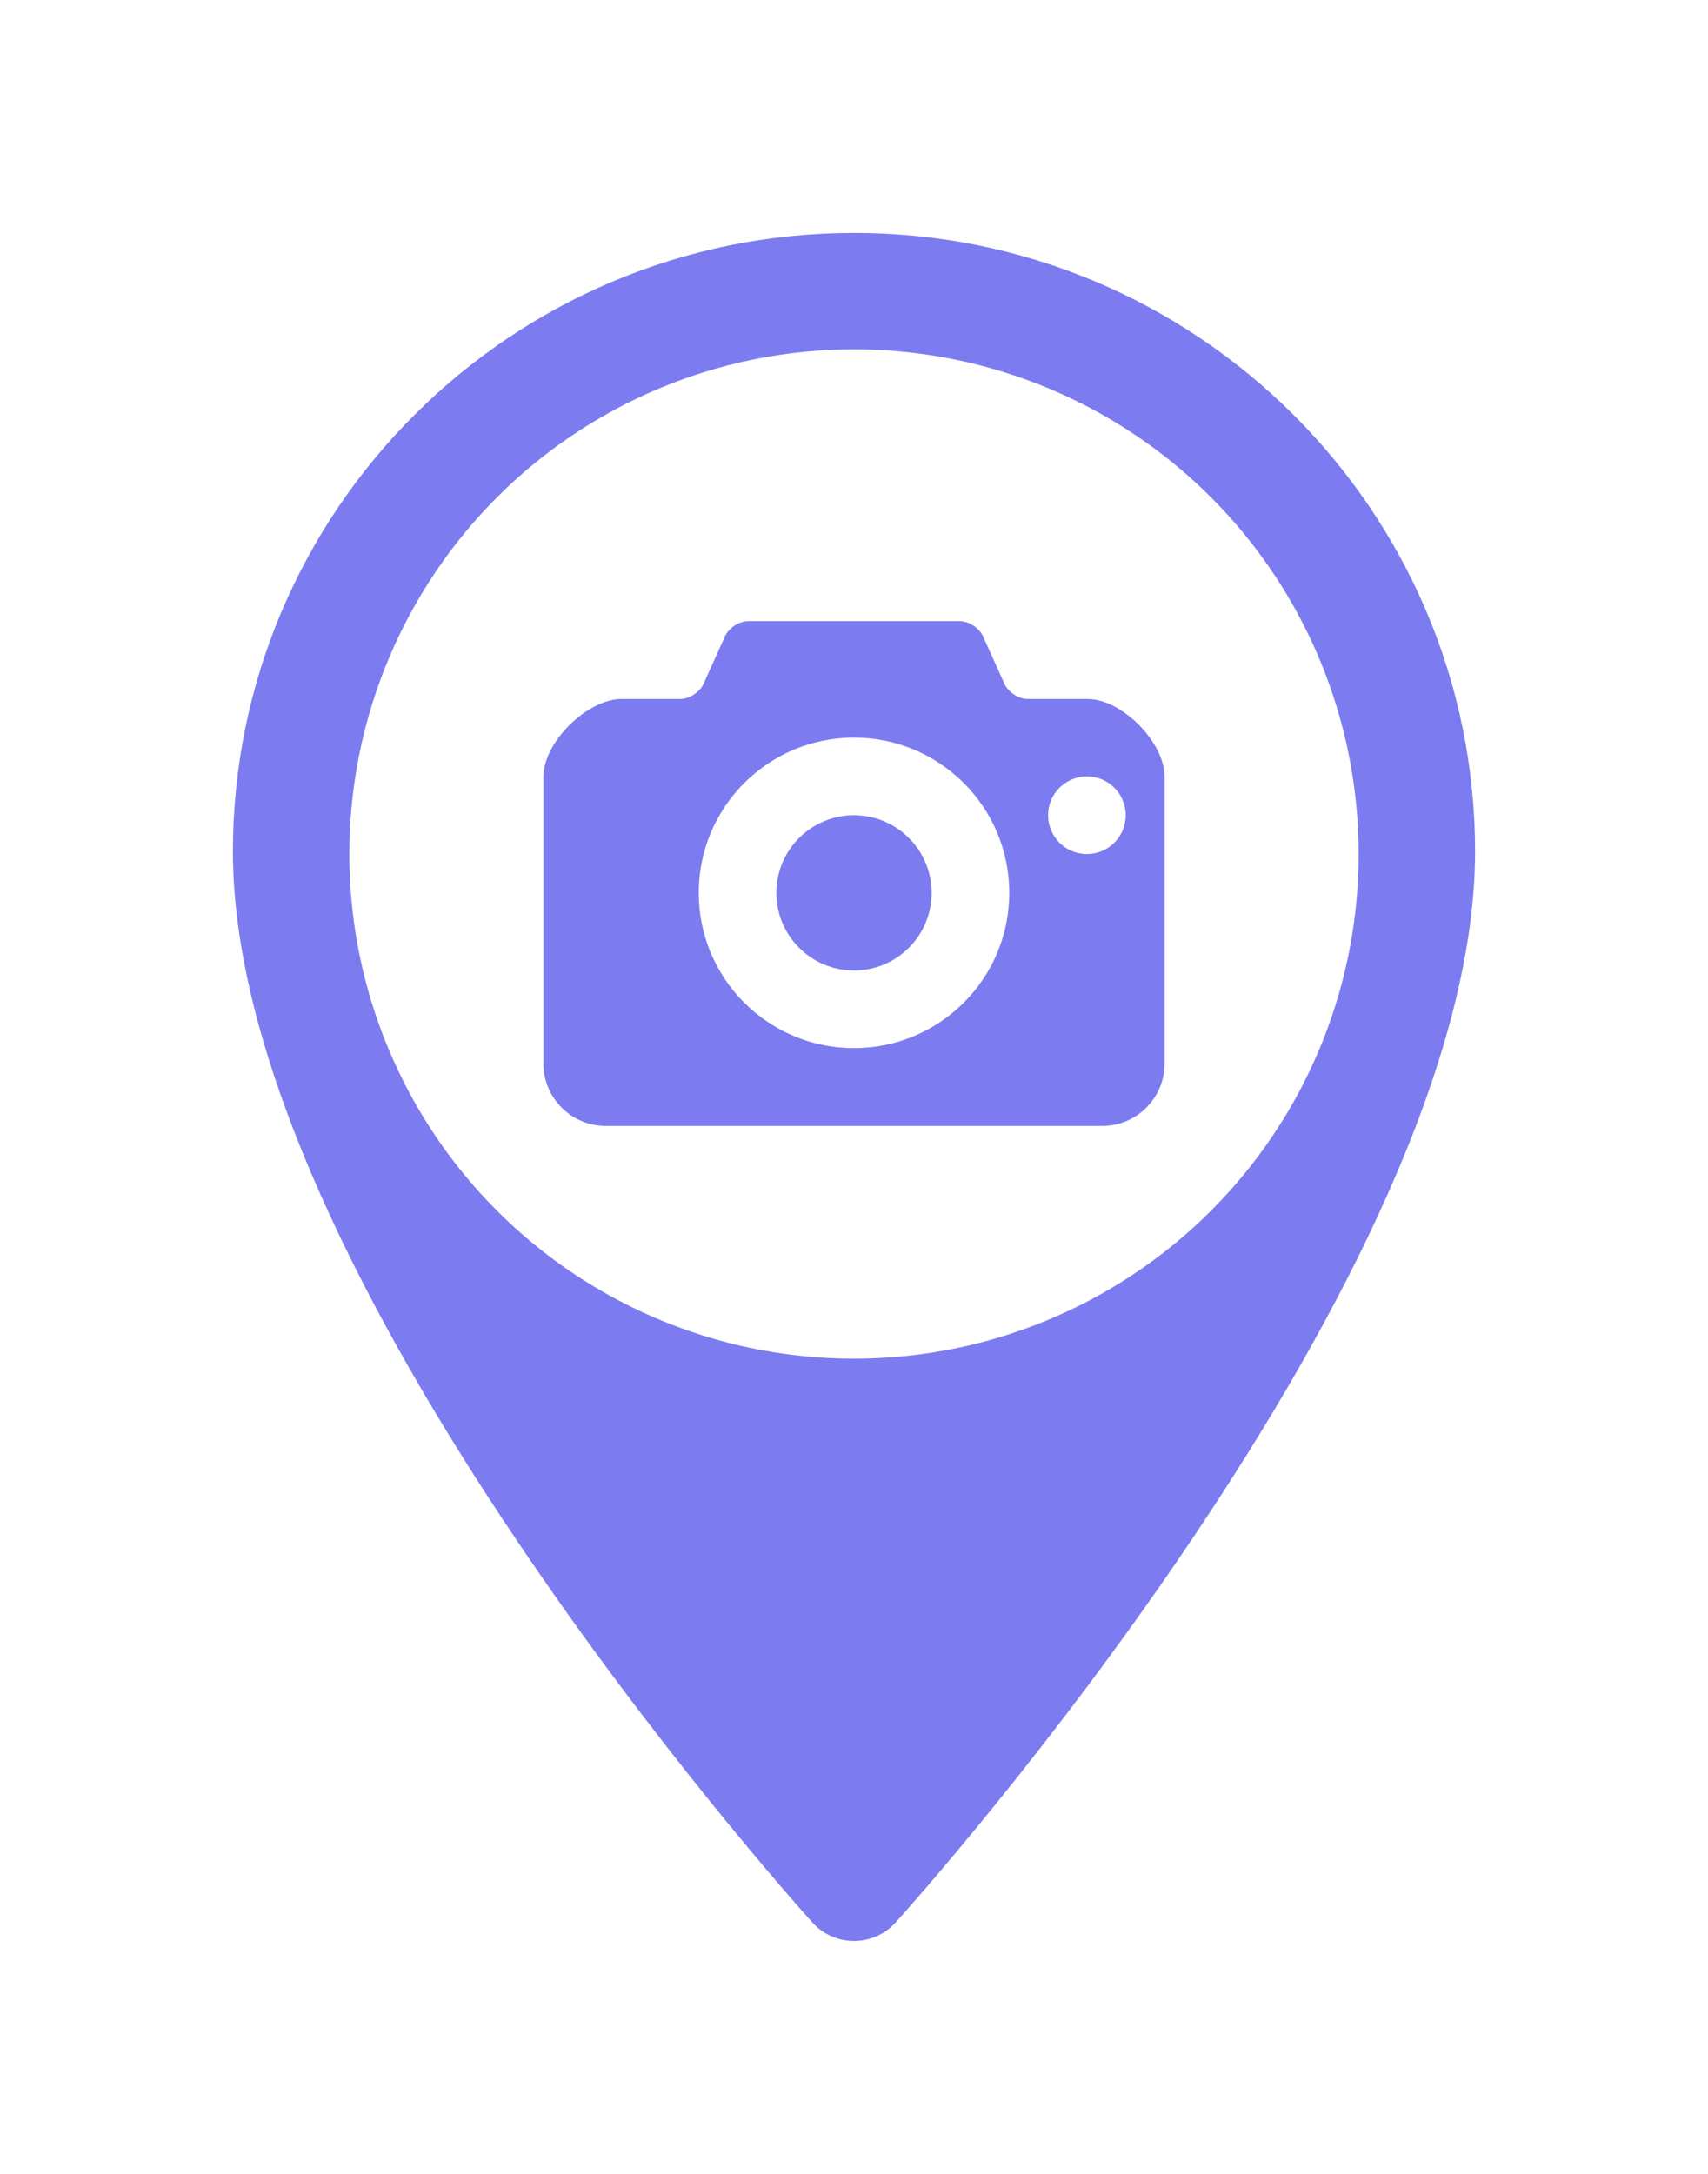 <?xml version="1.0" encoding="UTF-8"?>
<svg width="44px" height="56px" viewBox="0 0 44 56" version="1.1" xmlns="http://www.w3.org/2000/svg" xmlns:xlink="http://www.w3.org/1999/xlink">
    <!-- Generator: Sketch 53.2 (72643) - https://sketchapp.com -->
    <title>normal/photo</title>
    <desc>Created with Sketch.</desc>
    <defs>
        <filter x="-37.5%" y="-27.3%" width="175.0%" height="154.5%" filterUnits="objectBoundingBox" id="filter-1">
            <feOffset dx="0" dy="0" in="SourceAlpha" result="shadowOffsetOuter1"></feOffset>
            <feGaussianBlur stdDeviation="3" in="shadowOffsetOuter1" result="shadowBlurOuter1"></feGaussianBlur>
            <feColorMatrix values="0 0 0 0 0   0 0 0 0 0   0 0 0 0 0  0 0 0 0.4 0" type="matrix" in="shadowBlurOuter1" result="shadowMatrixOuter1"></feColorMatrix>
            <feMerge>
                <feMergeNode in="shadowMatrixOuter1"></feMergeNode>
                <feMergeNode in="SourceGraphic"></feMergeNode>
            </feMerge>
        </filter>
    </defs>
    <g id="Icons" stroke="none" stroke-width="1" fill="none" fill-rule="evenodd">
        <g id="new-icons-normal" transform="translate(-27, -164)" fill-rule="nonzero">
            <g id="normal/photo" filter="url(#filter-1)" transform="translate(33, 170)">
                <g id="pin/normal">
                    <path d="M16,-3.55271368e-15 C7.178,-3.55271368e-15 0,7.148 0,15.935 C0,26.84 14.318,42.848 14.928,43.524 C15.501,44.159 16.5,44.158 17.072,43.524 C17.682,42.848 32,26.84 32,15.935 C32,7.148 24.822,-3.55271368e-15 16,-3.55271368e-15 Z" id="Path" fill="#7C7CF0"></path>
                    <circle id="Oval" fill="#FFFFFF" cx="16" cy="16" r="13"></circle>
                </g>
                <g id="icon/normal/photo" transform="translate(8, 8)" fill="#7C7CF0">
                    <path d="M8,7 C6.895,7 6,7.896 6,9 C6,10.105 6.895,11 8,11 C9.104,11 10,10.105 10,9 C10,7.896 9.104,7 8,7 Z M14.02,4.006 C13.434,4.006 12.92,4.006 12.48,4.006 C12.216,4.006 11.932,3.802 11.848,3.551 L11.352,2.455 C11.268,2.205 10.984,2 10.72,2 L5.28,2 C5.016,2 4.732,2.205 4.648,2.455 L4.152,3.551 C4.068,3.802 3.784,4.006 3.52,4.006 L2.009,4.006 C1.129,4.006 0,5.12 0,6 L0,13.404 C0,14.284 0.72,15.004 1.6,15.004 L14.4,15.004 C15.28,15.004 16,14.284 16,13.404 L16,6 C16,5.12 14.9,4.006 14.02,4.006 Z M8,13 C5.791,13 4,11.209 4,9 C4,6.791 5.791,5 8,5 C10.209,5 12,6.791 12,9 C12,11.209 10.209,13 8,13 Z M14,8 C13.448,8 13,7.553 13,7 C13,6.448 13.448,6 14,6 C14.553,6 15,6.448 15,7 C15,7.553 14.552,8 14,8 Z" id="icon"></path>
                </g>
            </g>
        </g>
    </g>
</svg>